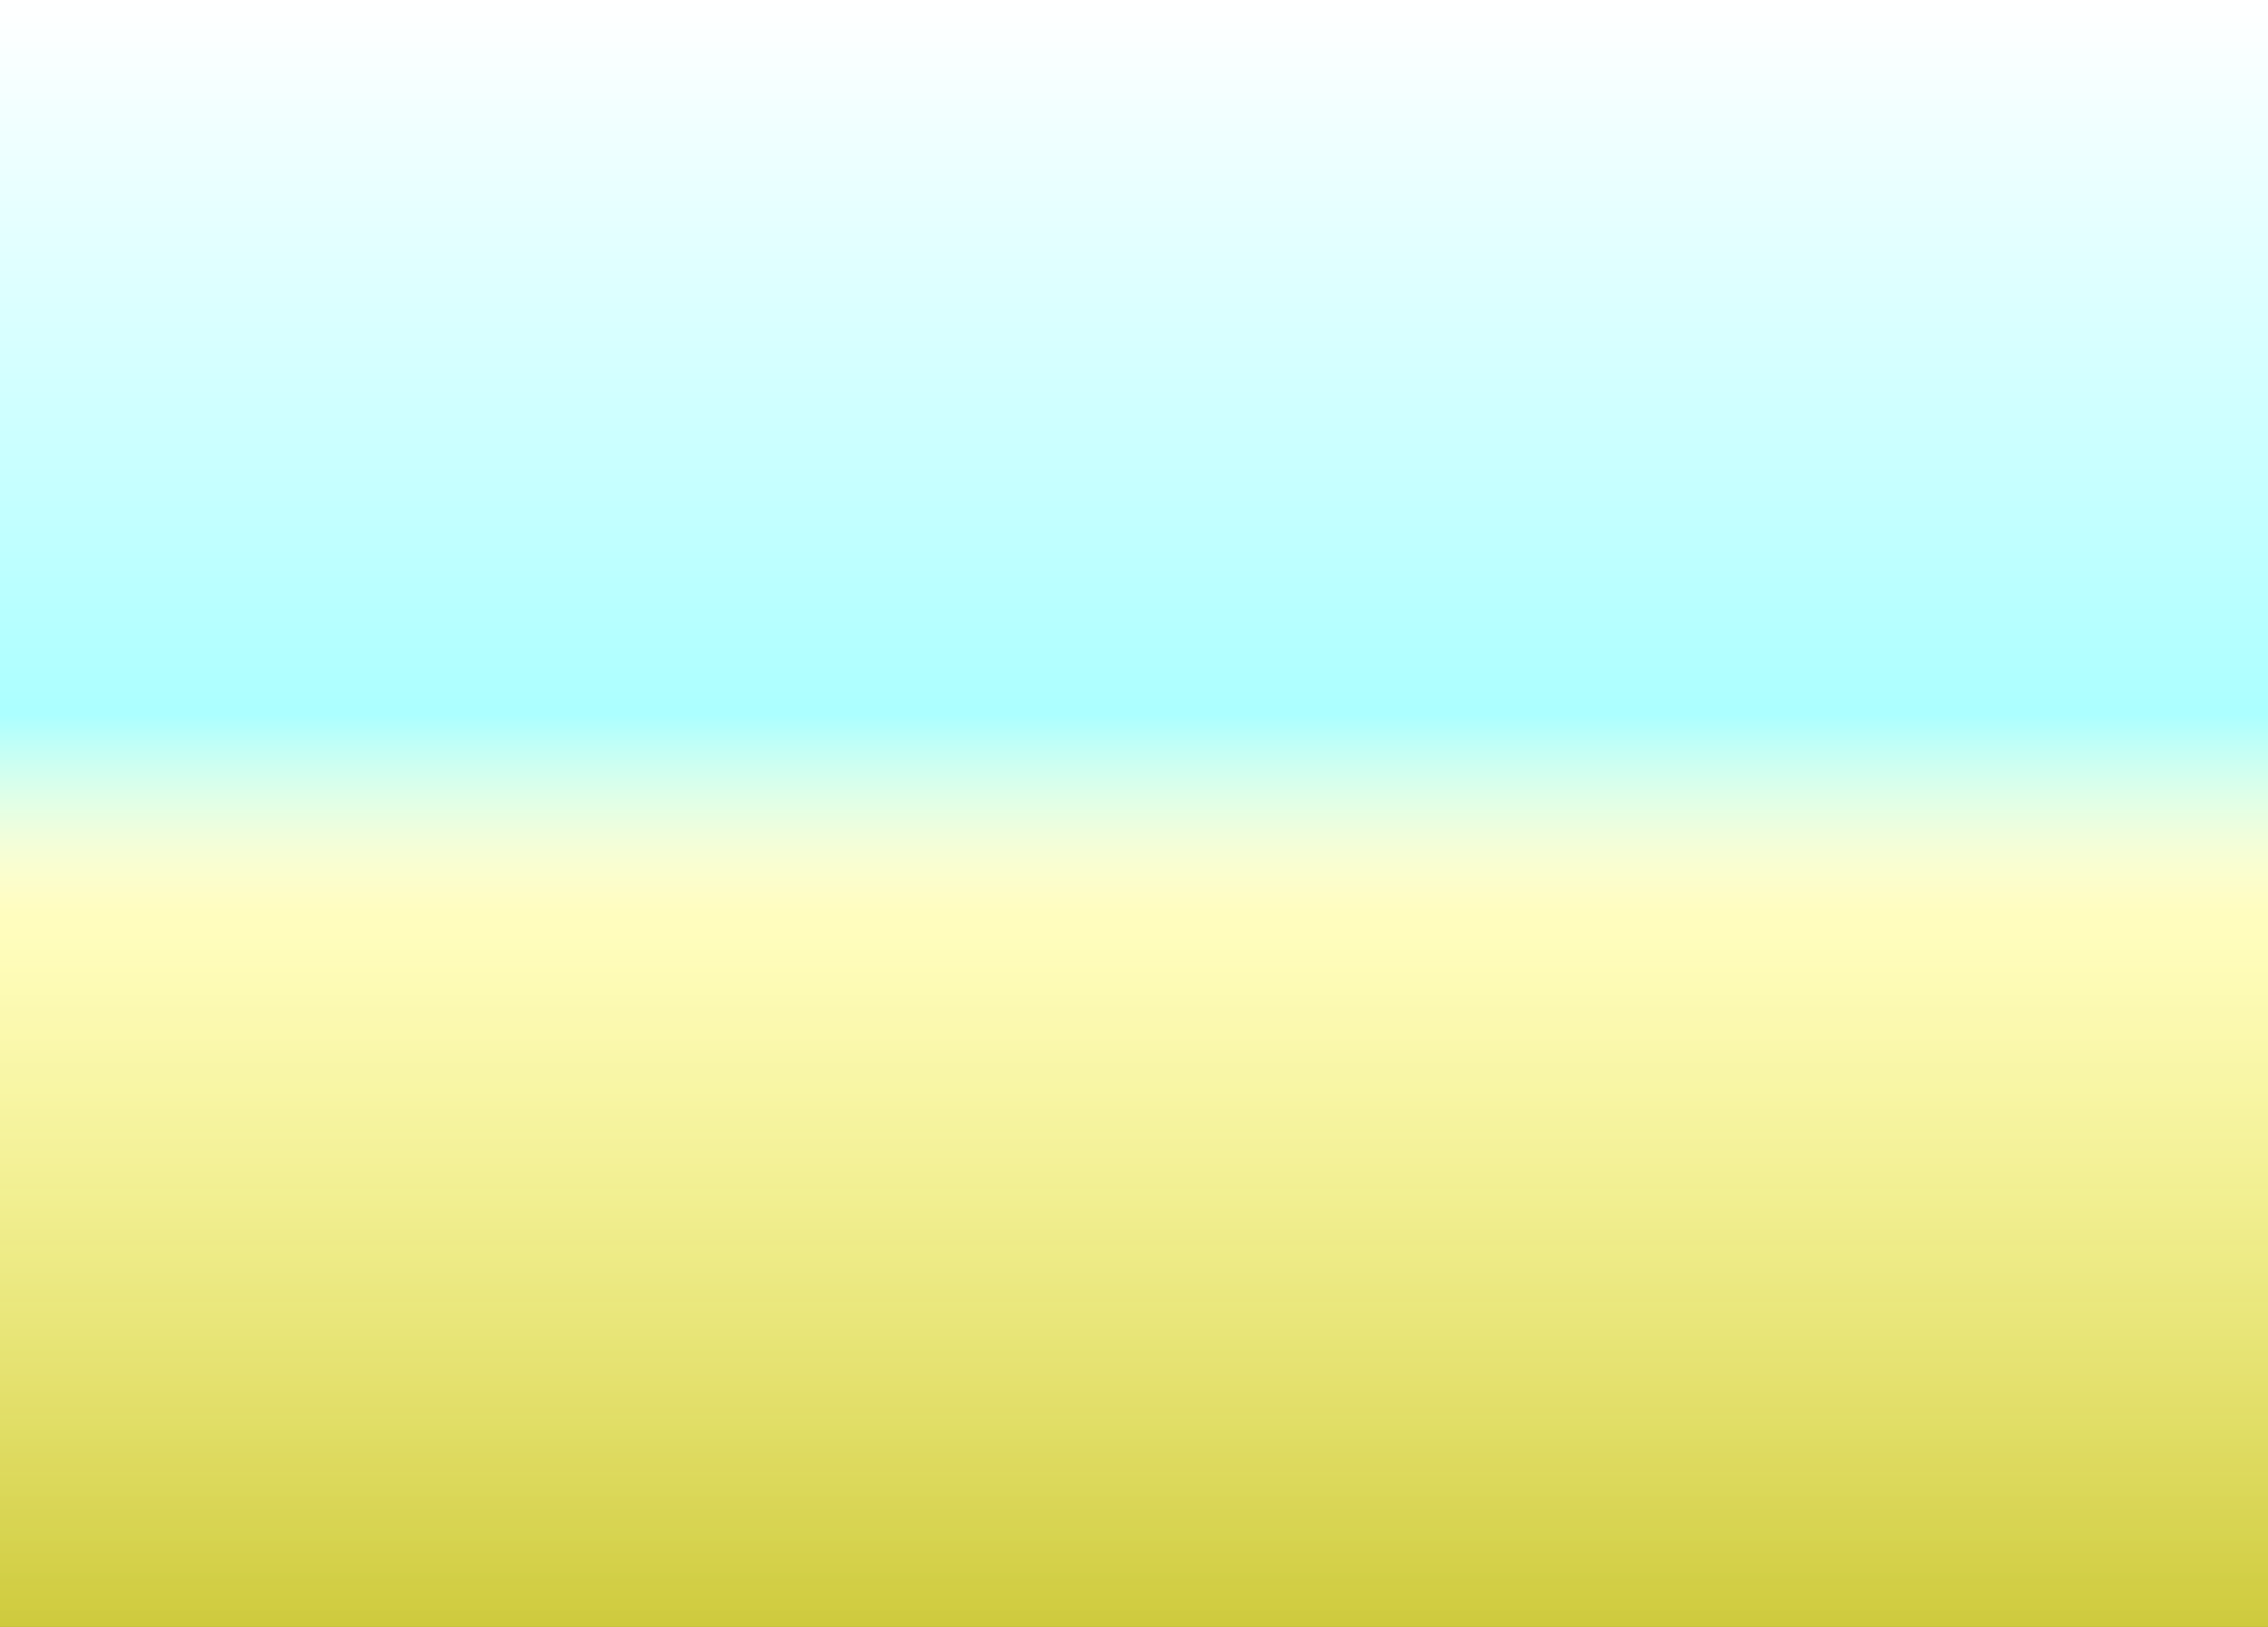 <svg width="4370" height="3134" viewBox="0 0 4370 3134" fill="none" xmlns="http://www.w3.org/2000/svg">
<rect x="0" y="0" width="4370" height="3134" fill="#333333" stroke="none"/>
<rect width="4370" height="3134" fill="url(#paint0_linear)"/>
<rect width="4370" height="3134" fill="url(#paint1_linear)"/>
<rect width="4370" height="3134" fill="url(#paint2_linear)"/>
<defs>
<linearGradient id="paint0_linear" x1="2185" y1="1798.02" x2="2185" y2="3134" gradientUnits="userSpaceOnUse">
<stop stop-color="#FFFC8C"/>
<stop offset="1" stop-color="#FFFA40" stop-opacity="0.76"/>
</linearGradient>
<linearGradient id="paint1_linear" x1="2185" y1="0" x2="2185" y2="1762.2" gradientUnits="userSpaceOnUse">
<stop offset="0.781" stop-color="#41FFFF"/>
<stop offset="1" stop-color="white" stop-opacity="0"/>
</linearGradient>
<linearGradient id="paint2_linear" x1="2185" y1="0" x2="2185" y2="3134" gradientUnits="userSpaceOnUse">
<stop stop-color="white"/>
<stop offset="1" stop-color="white" stop-opacity="0"/>
</linearGradient>
</defs>
</svg>
